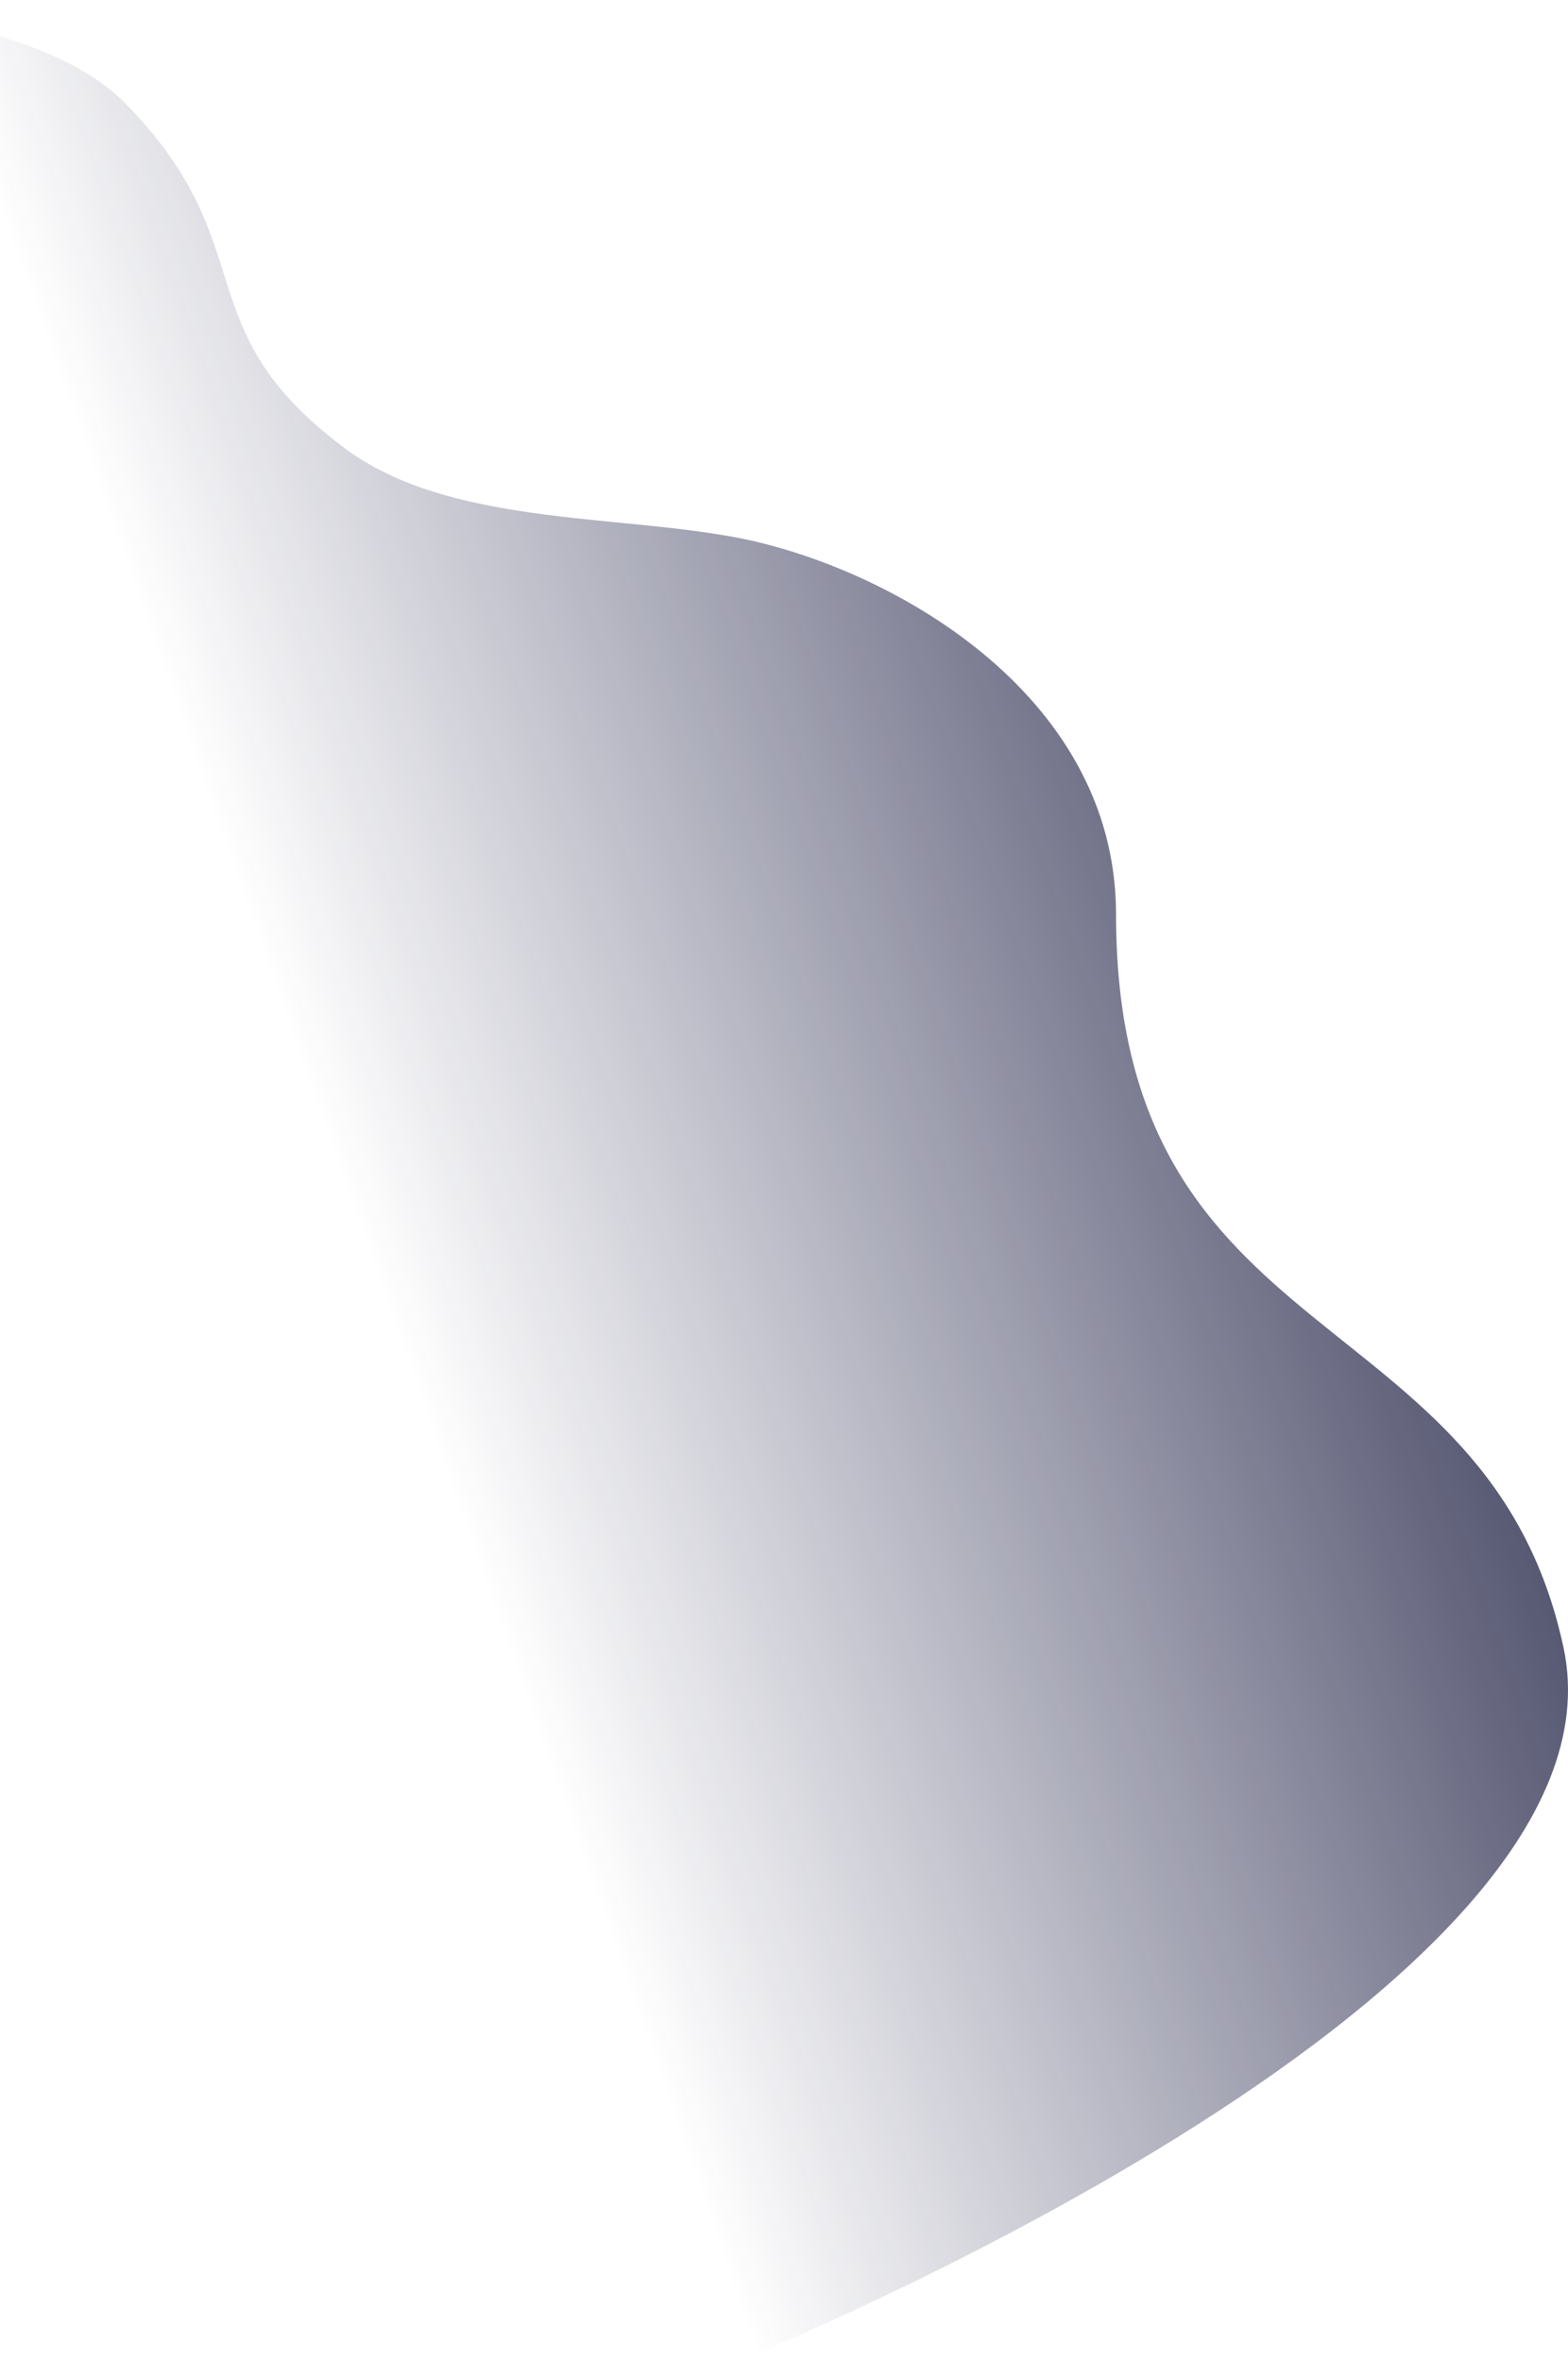 <svg width="585" height="881" fill="none" xmlns="http://www.w3.org/2000/svg"><path d="M46.604 38.4C2.544-6.403-133 .365-133 .365V881h407.835s336.679-135.282 308.489-266.483c-28.191-131.2-166.941-107.813-166.941-273.418C416.383 257.5 330 211 274.835 200.506c-45.819-8.715-107.839-4.659-146.153-33.273C68.14 122.017 99.291 91.978 46.604 38.401z" fill="url(#paint0_linear_101_303)"/><defs><linearGradient id="paint0_linear_101_303" x1="553.478" y1="114.481" x2="72.372" y2="284.275" gradientUnits="userSpaceOnUse"><stop offset=".006" stop-color="#1A1B3D"/><stop offset="1" stop-color="#1E2048" stop-opacity="0"/></linearGradient></defs></svg>